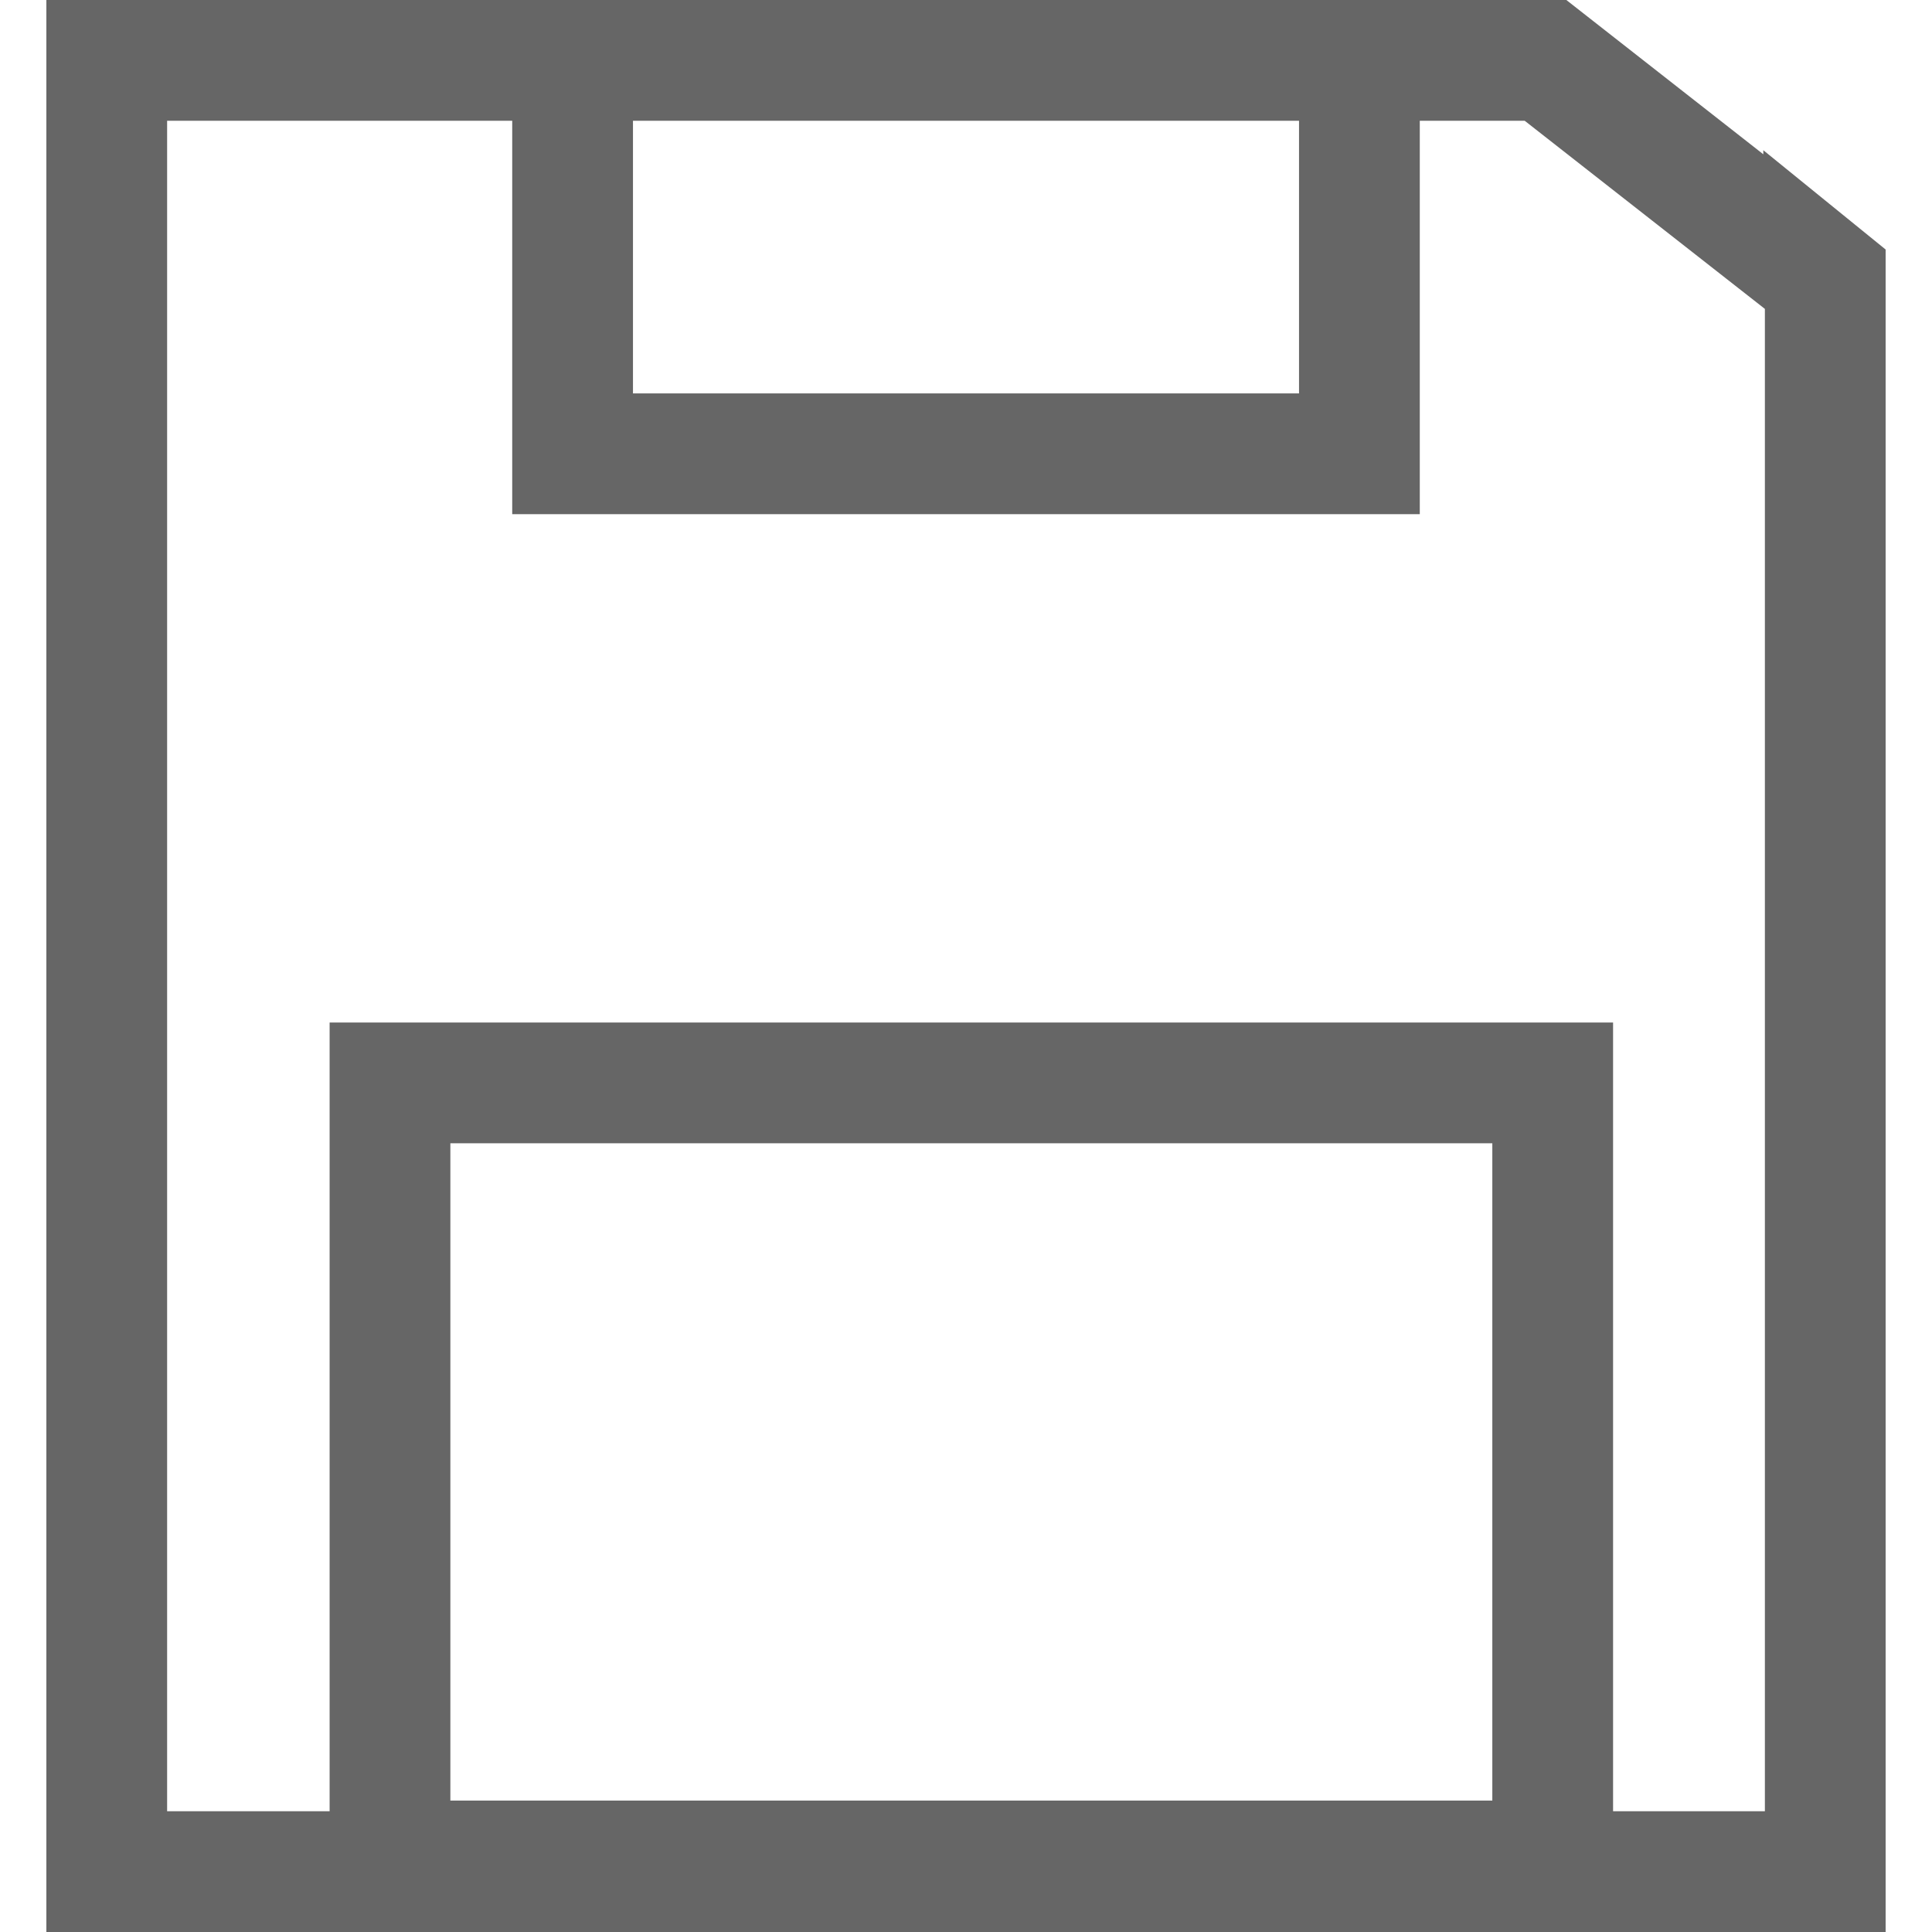 <svg xmlns="http://www.w3.org/2000/svg" xmlns:svg="http://www.w3.org/2000/svg" id="Livello_1" width="64" height="64" data-name="Livello 1" version="1.1" viewBox="0 0 64 64"><path id="rect4601" d="M 18.968,2 H 45.032 V 15.032 H 18.968 Z M 12.919,35.872 h 38.516 v 25.774 H 12.919 Z M 3.536,2 V 62 H 60.464 V 9.254 c -0.017,-0.013 -0.035,-0.026 -0.052,-0.04 v 0.004 L 51.197,2 Z" style="fill:none;fill-opacity:1;stroke:#666;stroke-width:4;stroke-linecap:square;stroke-linejoin:miter;stroke-miterlimit:4;stroke-dasharray:none;stroke-opacity:1"/></svg>